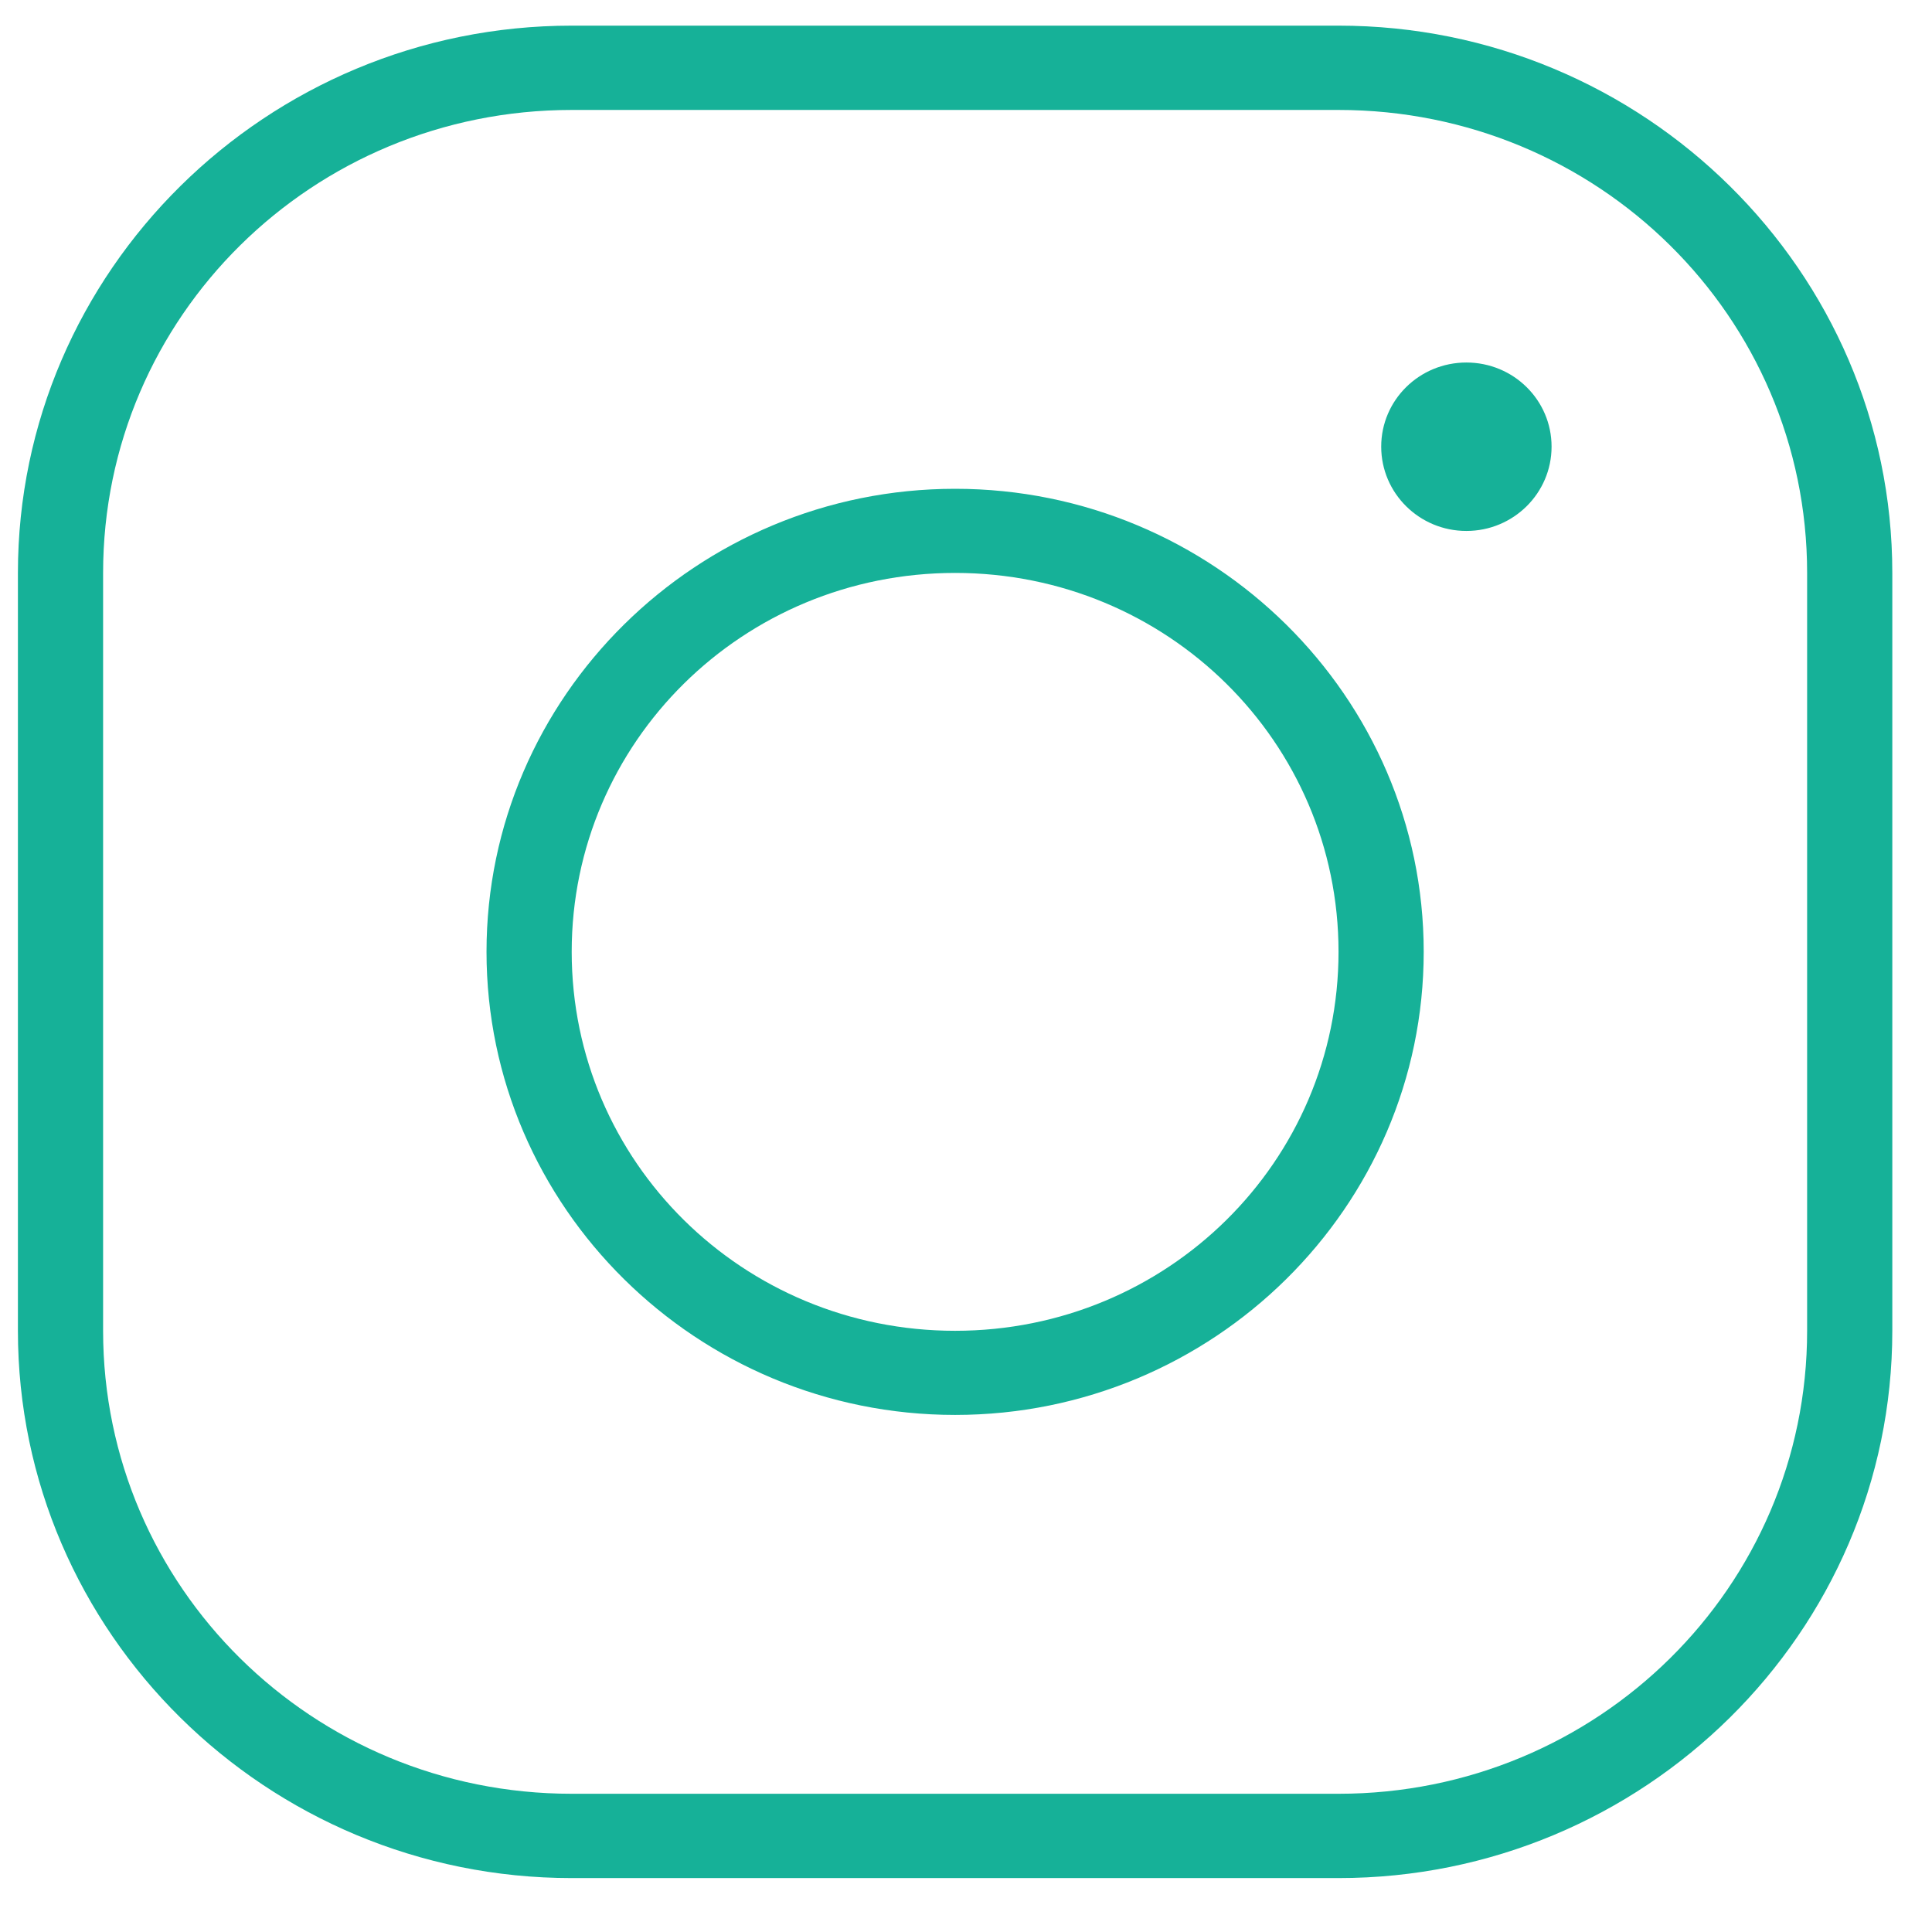 <svg width="11" height="11" viewBox="0 0 11 11" fill="none" xmlns="http://www.w3.org/2000/svg">
<path d="M3.255 0.146C1.517 0.146 0.102 1.544 0.102 3.262V7.577C0.102 9.295 1.517 10.693 3.255 10.693H7.621C9.359 10.693 10.774 9.295 10.774 7.577V3.262C10.774 1.544 9.359 0.146 7.621 0.146H3.255ZM3.255 0.626H7.621C9.097 0.626 10.289 1.803 10.289 3.262V7.577C10.289 9.035 9.097 10.213 7.621 10.213H3.255C1.779 10.213 0.587 9.035 0.587 7.577V3.262C0.587 1.803 1.779 0.626 3.255 0.626ZM8.349 2.064C8.081 2.064 7.864 2.278 7.864 2.543C7.864 2.808 8.081 3.023 8.349 3.023C8.617 3.023 8.834 2.808 8.834 2.543C8.834 2.278 8.617 2.064 8.349 2.064ZM5.438 2.783C3.968 2.783 2.77 3.966 2.77 5.419C2.77 6.873 3.968 8.056 5.438 8.056C6.908 8.056 8.106 6.873 8.106 5.419C8.106 3.966 6.908 2.783 5.438 2.783ZM5.438 3.262C6.646 3.262 7.621 4.225 7.621 5.419C7.621 6.614 6.646 7.577 5.438 7.577C4.23 7.577 3.255 6.614 3.255 5.419C3.255 4.225 4.23 3.262 5.438 3.262Z" fill="#16B198"/>
</svg>
